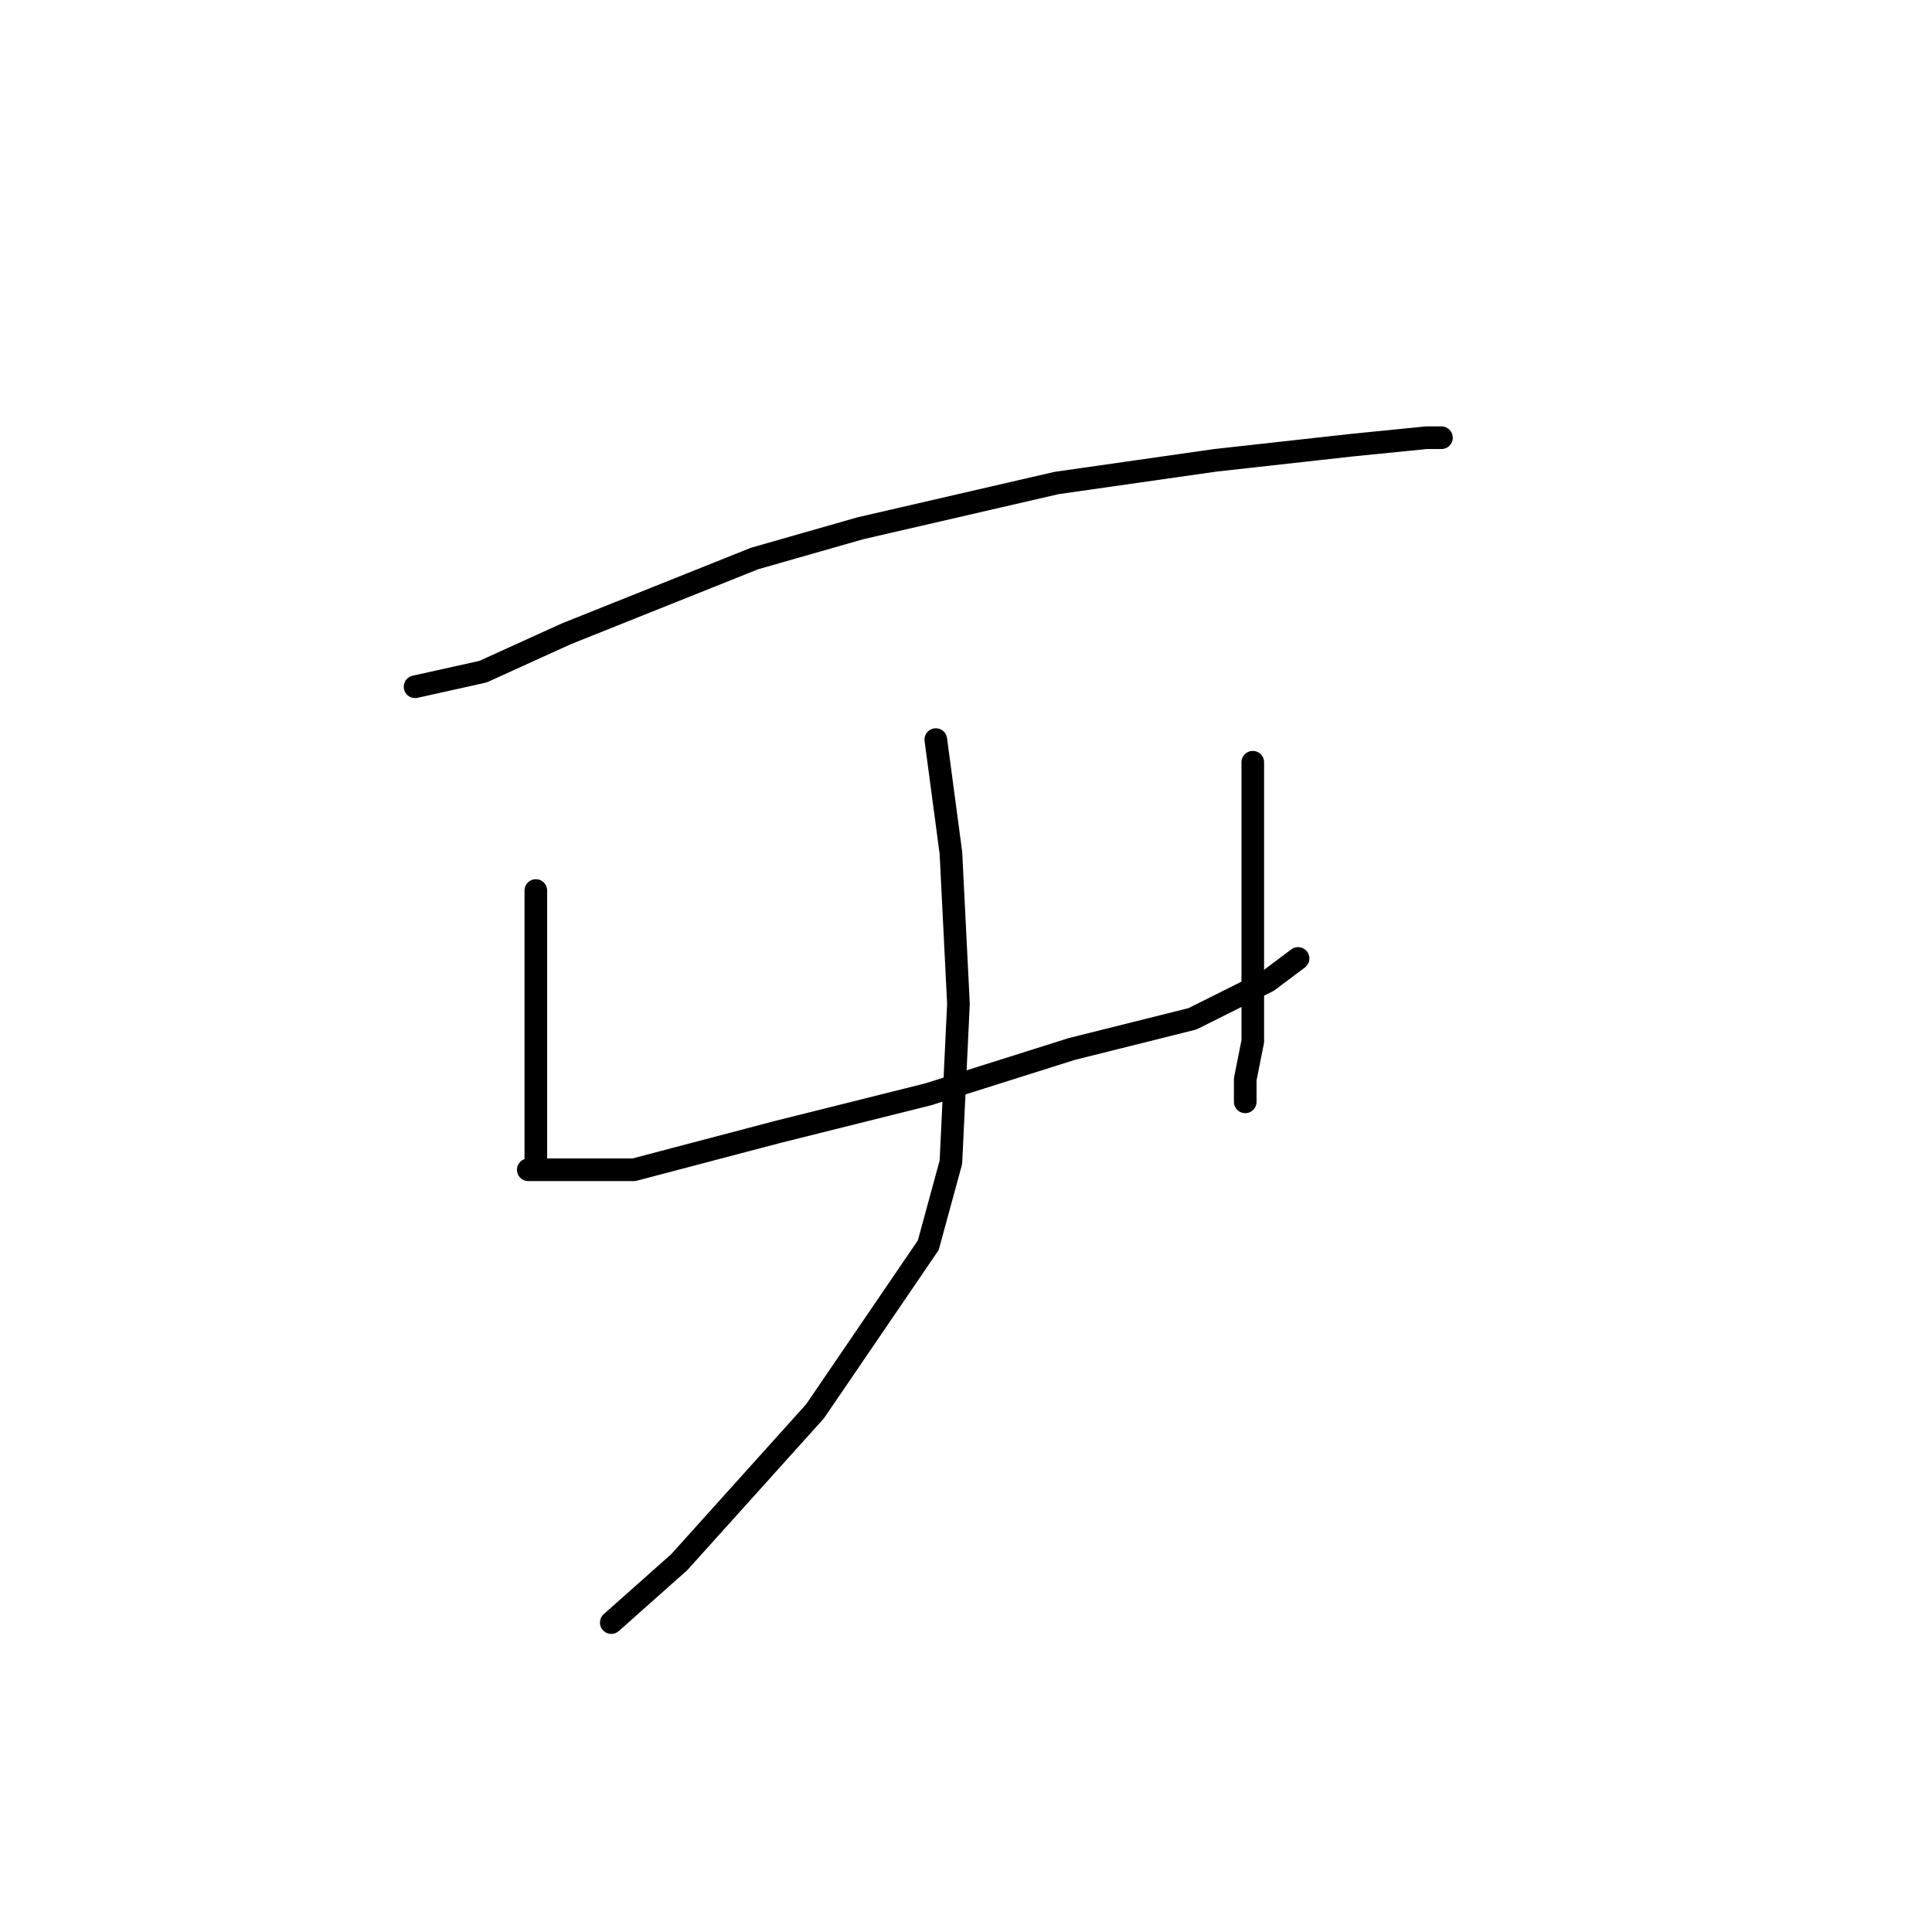 <?xml version="1.0" standalone="no"?>
    <svg width="256" height="256" xmlns="http://www.w3.org/2000/svg" version="1.1">
    <polyline stroke="black" stroke-width="3" stroke-linecap="round" fill="transparent" stroke-linejoin="round" points="55 91 64 89 75 84 100 74 114 70 140 64 161 61 179 59 189 58 191 58 191 58 " />
        <polyline stroke="black" stroke-width="3" stroke-linecap="round" fill="transparent" stroke-linejoin="round" points="71 118 71 127 71 133 71 147 71 150 71 153 71 155 70 155 73 155 84 155 103 150 123 145 142 139 158 135 168 130 172 127 172 127 " />
        <polyline stroke="black" stroke-width="3" stroke-linecap="round" fill="transparent" stroke-linejoin="round" points="166 101 166 107 166 126 166 138 165 143 165 146 165 146 " />
        <polyline stroke="black" stroke-width="3" stroke-linecap="round" fill="transparent" stroke-linejoin="round" points="124 98 126 113 127 133 126 154 123 165 108 187 90 207 81 215 81 215 " />
        </svg>